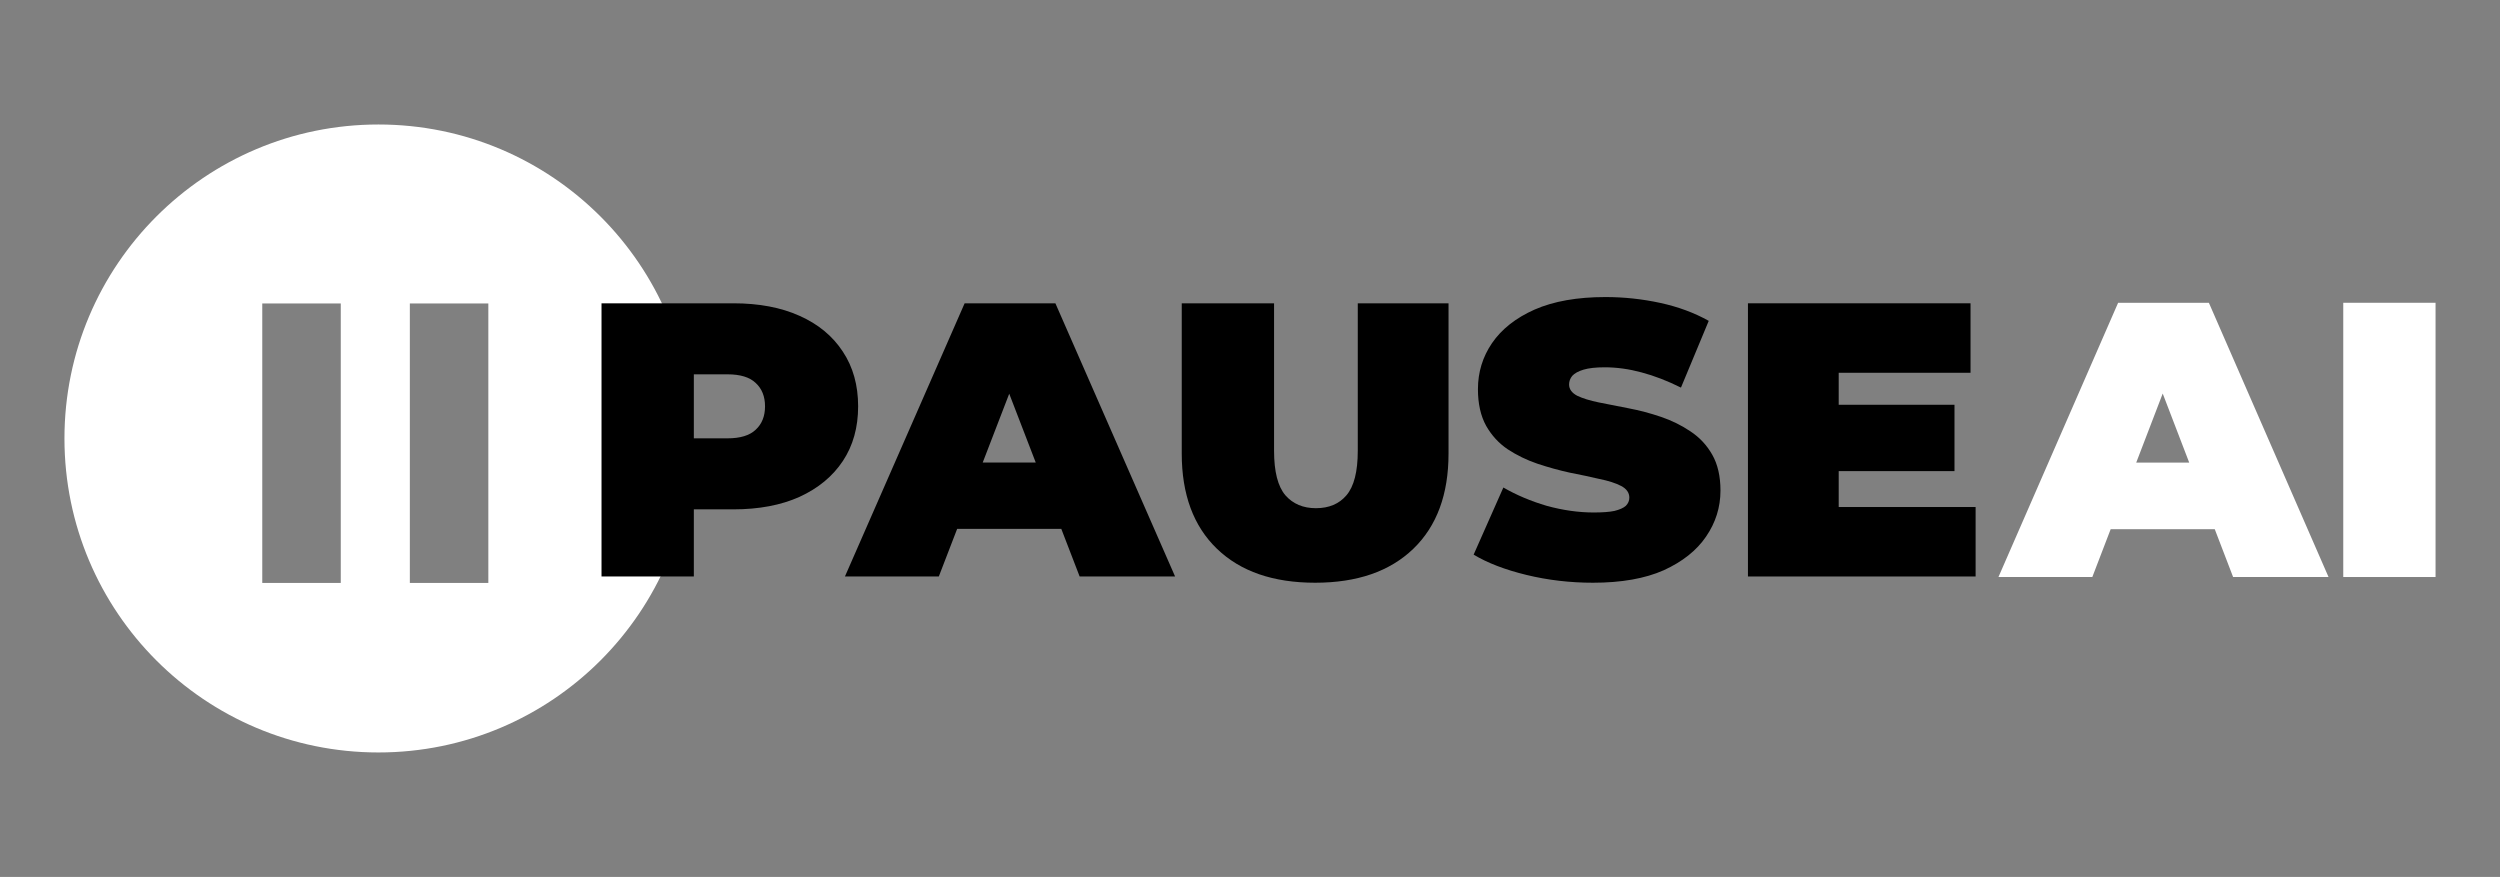 <svg width="1280" height="449" viewBox="0 0 1280 449" fill="none" xmlns="http://www.w3.org/2000/svg">
<rect x="0" y="0" width="1280" height="449" fill="#808080" stroke="none"/>
<path fill-rule="evenodd" clip-rule="evenodd" d="M354.52 224.5C354.52 313.285 282.546 385.26 193.76 385.26C104.975 385.26 33 313.285 33 224.5C33 135.715 104.975 63.74 193.76 63.74C282.546 63.74 354.52 135.715 354.52 224.5ZM134.28 155.374H174.47V298.45H134.28V155.374ZM250.028 155.374H209.838V298.45H250.028V155.374Z" fill="white"/>
<path d="M1023.21 295.433L1084.48 155.018H1130.94L1192.21 295.433H1143.35L1098.1 177.485H1116.52L1071.27 295.433H1023.21ZM1059.66 270.961L1071.67 236.86H1136.14L1148.16 270.961H1059.66Z" fill="white"/>
<path d="M1199.75 295.433V155.018H1247V295.433H1199.75Z" fill="white"/>
<path d="M307.978 295.161V155.29H375.474C388.56 155.29 399.842 157.422 409.323 161.684C418.936 165.947 426.347 172.075 431.554 180.067C436.762 187.927 439.365 197.252 439.365 208.042C439.365 218.832 436.762 228.156 431.554 236.016C426.347 243.875 418.936 250.003 409.323 254.399C399.842 258.662 388.56 260.793 375.474 260.793H334.216L355.246 240.612V295.161H307.978ZM355.246 245.807L334.216 224.427H372.47C379.013 224.427 383.82 222.961 386.891 220.031C390.095 217.1 391.698 213.104 391.698 208.042C391.698 202.98 390.095 198.983 386.891 196.053C383.82 193.122 379.013 191.657 372.47 191.657H334.216L355.246 170.276V245.807Z" fill="black"/>
<path d="M432.604 295.161L493.892 155.29H540.358L601.645 295.161H552.775L507.511 177.67H525.937L480.673 295.161H432.604ZM469.056 270.784L481.073 236.815H545.565L557.582 270.784H469.056Z" fill="black"/>
<path d="M673.35 298.358C651.853 298.358 635.096 292.564 623.079 280.974C611.062 269.385 605.053 253.133 605.053 232.219V155.29H652.32V230.821C652.32 241.477 654.257 249.07 658.129 253.6C662.001 257.996 667.208 260.194 673.751 260.194C680.427 260.194 685.635 257.996 689.373 253.6C693.245 249.07 695.181 241.477 695.181 230.821V155.29H741.648V232.219C741.648 253.133 735.639 269.385 723.622 280.974C711.605 292.564 694.848 298.358 673.35 298.358Z" fill="black"/>
<path d="M815.589 298.358C803.839 298.358 792.489 297.026 781.54 294.362C770.591 291.698 761.579 288.234 754.502 283.972L769.724 249.603C776.4 253.466 783.81 256.597 791.955 258.995C800.234 261.259 808.245 262.392 815.99 262.392C820.529 262.392 824.068 262.125 826.605 261.592C829.275 260.926 831.211 260.06 832.413 258.995C833.615 257.796 834.216 256.397 834.216 254.799C834.216 252.268 832.813 250.269 830.009 248.804C827.206 247.339 823.467 246.14 818.794 245.207C814.254 244.142 809.247 243.076 803.772 242.01C798.298 240.811 792.756 239.28 787.148 237.415C781.674 235.55 776.6 233.085 771.927 230.021C767.387 226.958 763.715 222.961 760.911 218.032C758.107 212.97 756.705 206.71 756.705 199.25C756.705 190.591 759.108 182.732 763.915 175.672C768.856 168.478 776.133 162.75 785.746 158.487C795.494 154.225 807.578 152.093 821.998 152.093C831.478 152.093 840.825 153.092 850.038 155.09C859.251 157.089 867.53 160.152 874.873 164.282L860.653 198.451C853.71 194.987 846.967 192.389 840.424 190.658C834.015 188.926 827.74 188.06 821.597 188.06C817.058 188.06 813.453 188.46 810.782 189.259C808.112 190.058 806.176 191.124 804.974 192.456C803.906 193.788 803.372 195.253 803.372 196.852C803.372 199.25 804.774 201.181 807.578 202.647C810.382 203.979 814.053 205.111 818.593 206.044C823.267 206.976 828.34 207.975 833.815 209.041C839.423 210.106 844.964 211.572 850.439 213.437C855.913 215.302 860.92 217.766 865.46 220.83C870.133 223.894 873.872 227.89 876.676 232.819C879.48 237.748 880.882 243.875 880.882 251.202C880.882 259.727 878.412 267.587 873.471 274.78C868.665 281.84 861.454 287.568 851.841 291.964C842.227 296.227 830.143 298.358 815.589 298.358Z" fill="black"/>
<path d="M938.209 207.242H1000.7V241.211H938.209V207.242ZM941.414 259.594H1011.51V295.161H894.947V155.29H1008.91V190.858H941.414V259.594Z" fill="black"/>
</svg>

